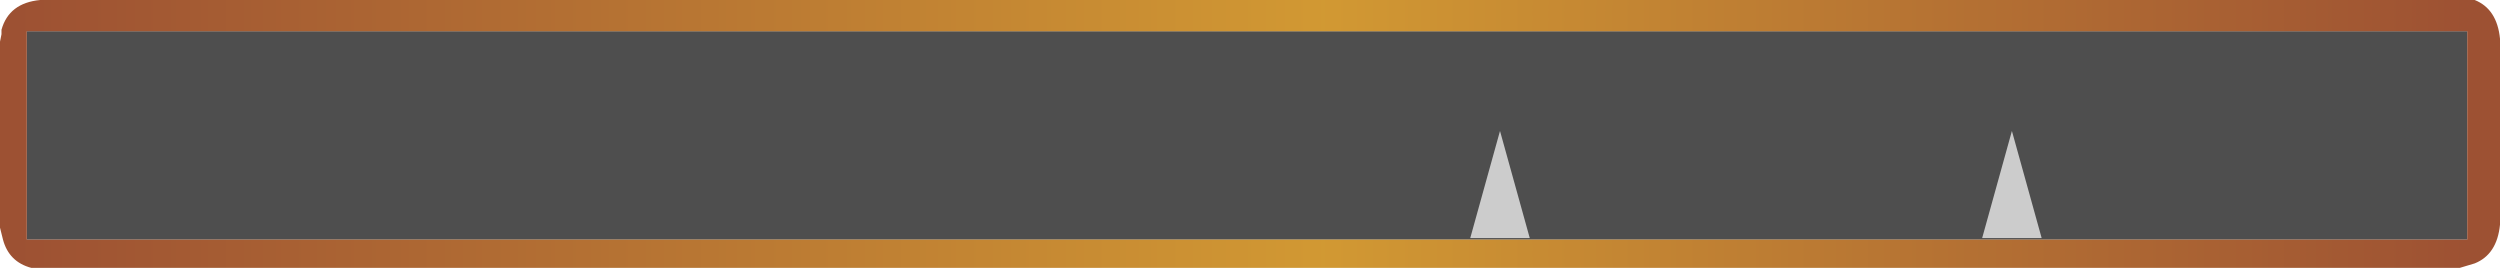 <?xml version="1.0" encoding="utf-8"?>
<svg version="1.1" id="Layer_1"
xmlns="http://www.w3.org/2000/svg"
xmlns:xlink="http://www.w3.org/1999/xlink"
width="84px" height="9px"
xml:space="preserve">
<g id="1647" transform="matrix(1, 0, 0, 1, 51, 4)">
<path style="fill:#000000;fill-opacity:0.694" d="M-50.1,4.05L-50.1 -2.95L31.9 -2.95L31.9 4.05L-50.1 4.05" />
<linearGradient
id="LinearGradID_776" gradientUnits="userSpaceOnUse" gradientTransform="matrix(0.05, 0, 0, 0.005, -9.25, 0.5)" spreadMethod ="pad" x1="-819.2" y1="0" x2="819.2" y2="0" >
<stop  offset="0" style="stop-color:#852600;stop-opacity:0.8" />
<stop  offset="0.533" style="stop-color:#C67F00;stop-opacity:0.8" />
<stop  offset="1" style="stop-color:#852600;stop-opacity:0.8" />
</linearGradient>
<path style="fill:url(#LinearGradID_776) " d="M32.15,-4Q32.9 -3.7 33 -2.7L33 3.55Q32.9 4.55 32.15 4.85L31.65 5L-49.65 5L-49.95 5Q-50.7 4.8 -50.9 4.05L-51 3.65L-51 -2.6L-50.95 -2.85L-50.95 -3Q-50.7 -3.9 -49.65 -4L31.65 -4L32.15 -4M31.9,4.05L31.9 -2.95L-50.1 -2.95L-50.1 4.05L31.9 4.05" />
<path style="fill:#CCCCCC;fill-opacity:1" d="M17.6,4L15.6 4L16.6 0.4L17.6 4M-0.6,0.4L0.4 4L-1.6 4L-0.6 0.4" />
</g>
</svg>
